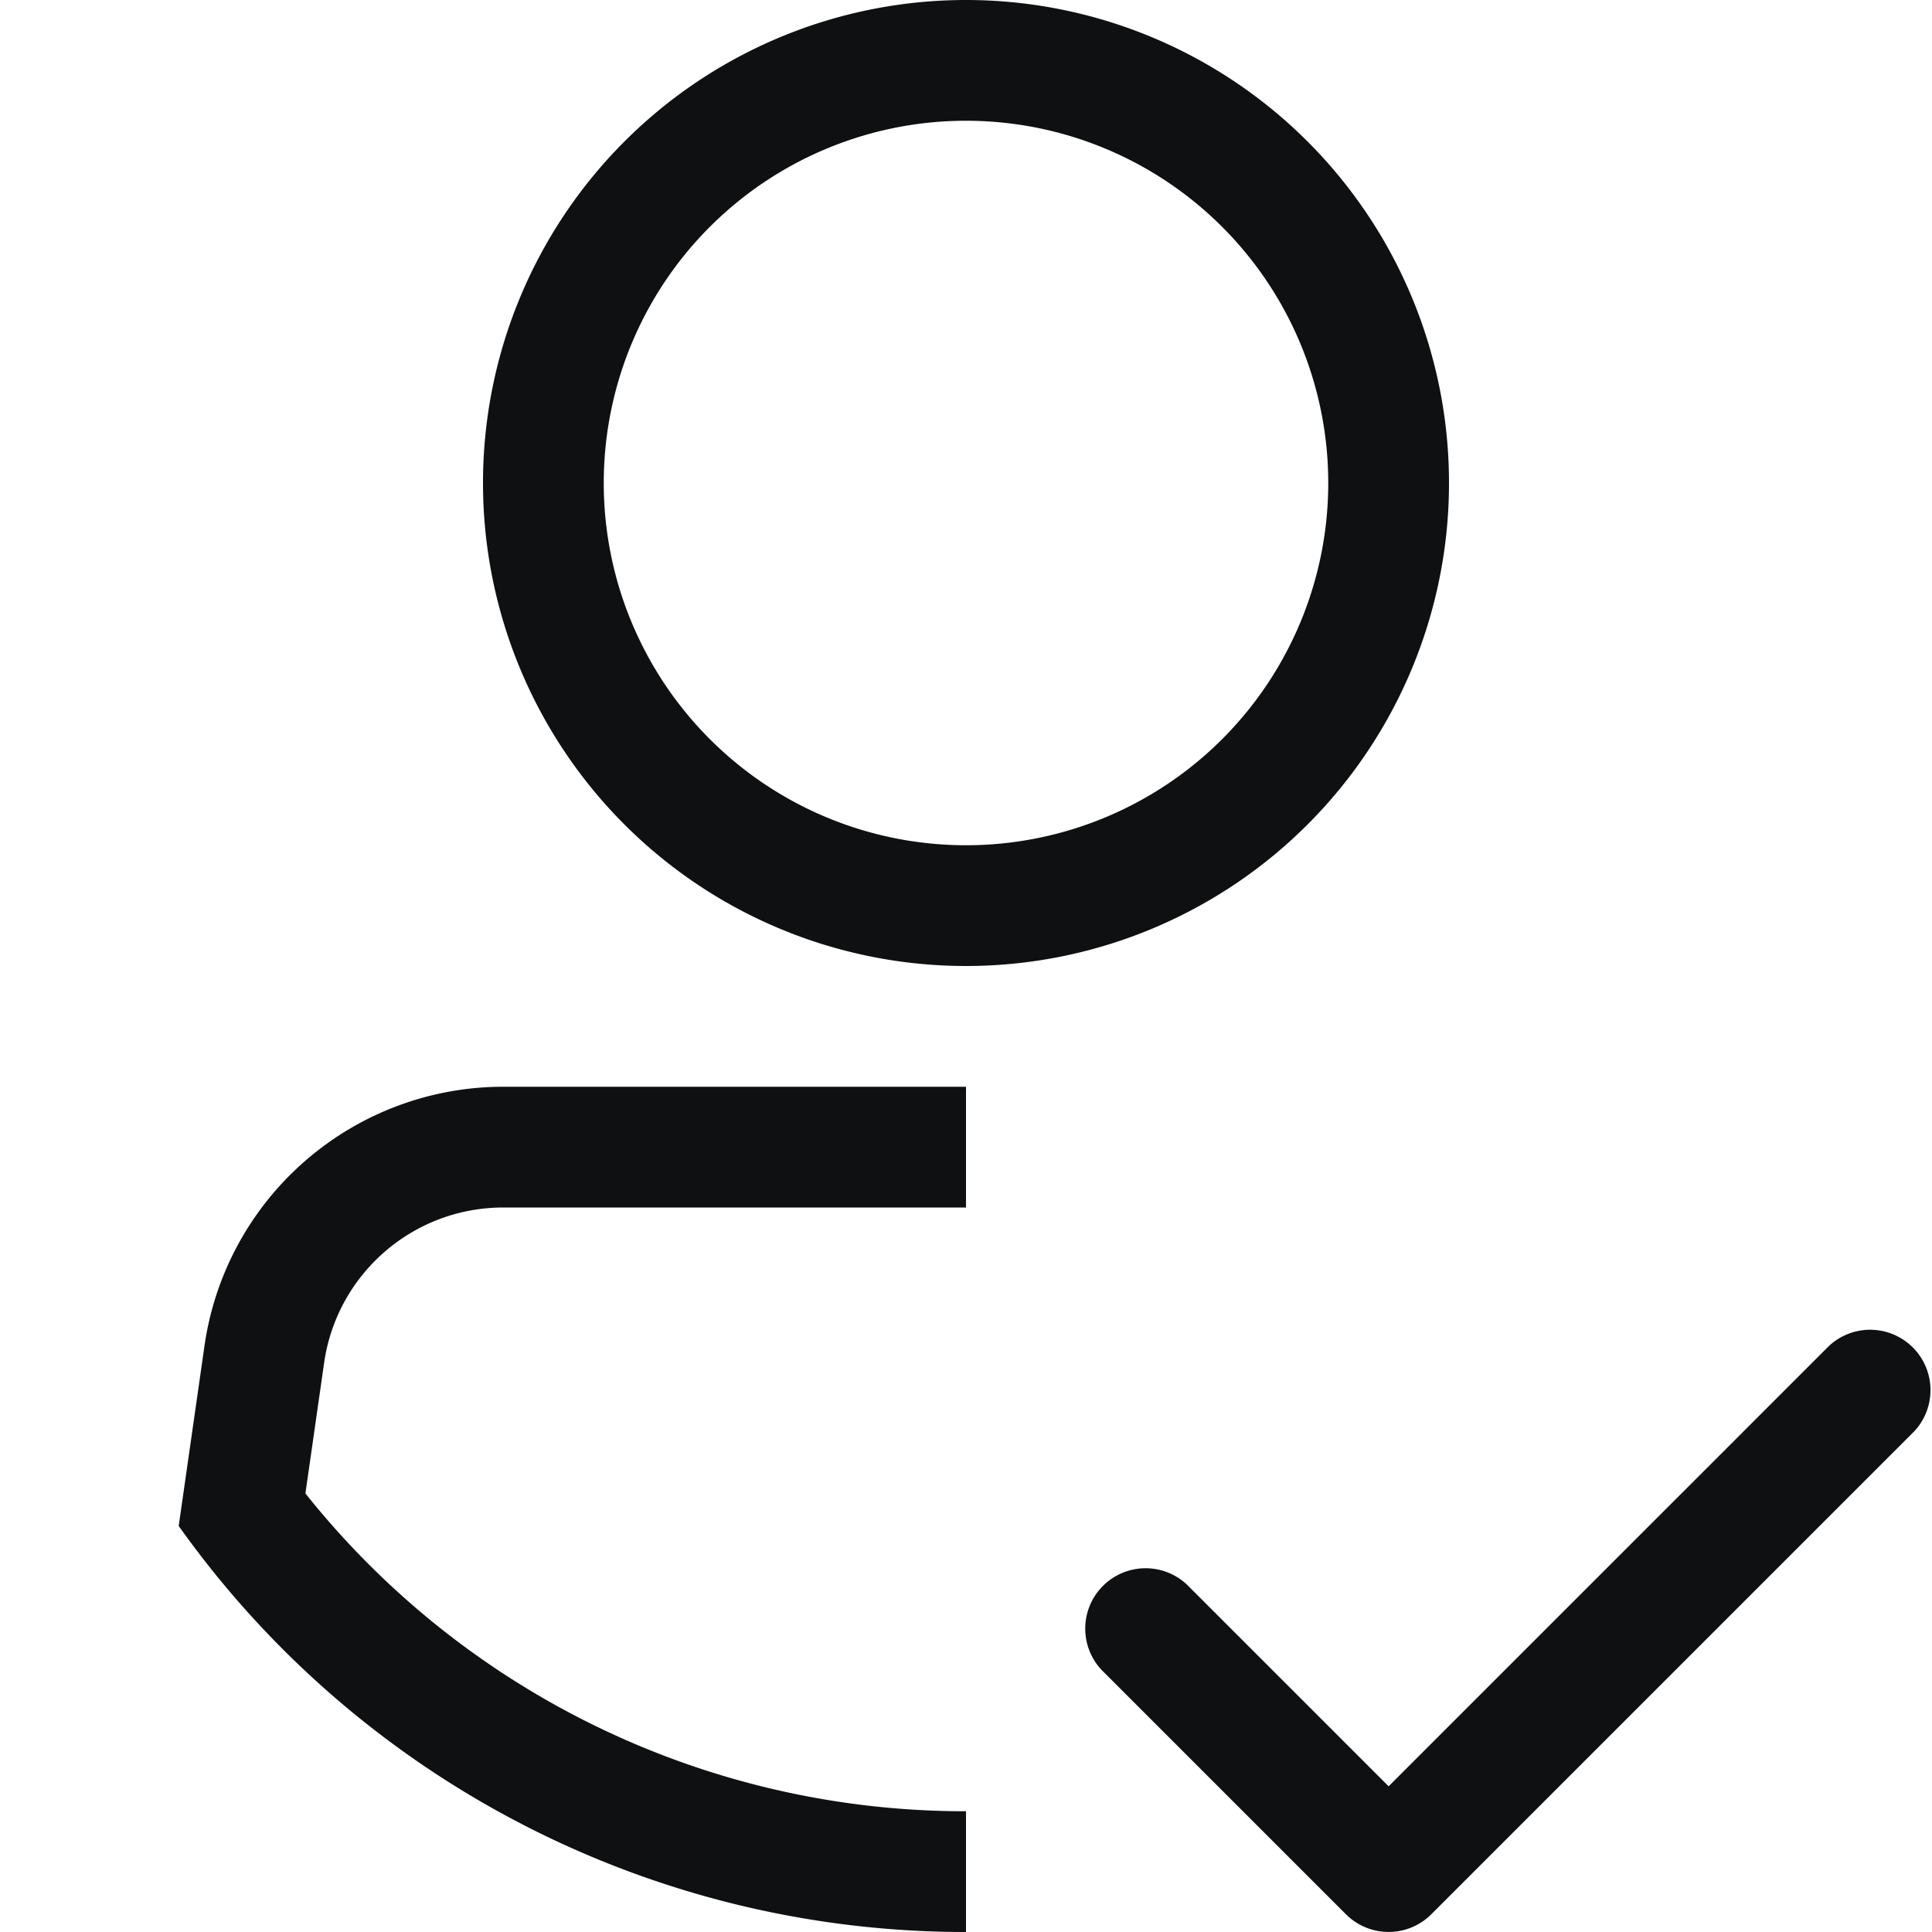 <svg xmlns="http://www.w3.org/2000/svg" fill="none" viewBox="0 0 12 12"><path fill="#0E1011" fill-rule="evenodd" d="M9 3a3 3 0 1 1-6 0 3 3 0 0 1 6 0Zm-.75 0a2.25 2.25 0 1 1-4.5 0 2.25 2.25 0 0 1 4.5 0Z" clip-rule="evenodd"/><path fill="#0E1011" d="M6 6.75v.75H3.126c-.56 0-1.034.412-1.113.966l-.116.81A5.239 5.239 0 0 0 6 11.25V12a5.992 5.992 0 0 1-4.89-2.522l.16-1.118a1.875 1.875 0 0 1 1.856-1.61H6ZM11.89 8.89a.375.375 0 0 0-.53-.53l-2.735 2.735L7.39 9.86a.375.375 0 1 0-.53.53l1.5 1.5a.375.375 0 0 0 .53 0l3-3Z"/></svg>